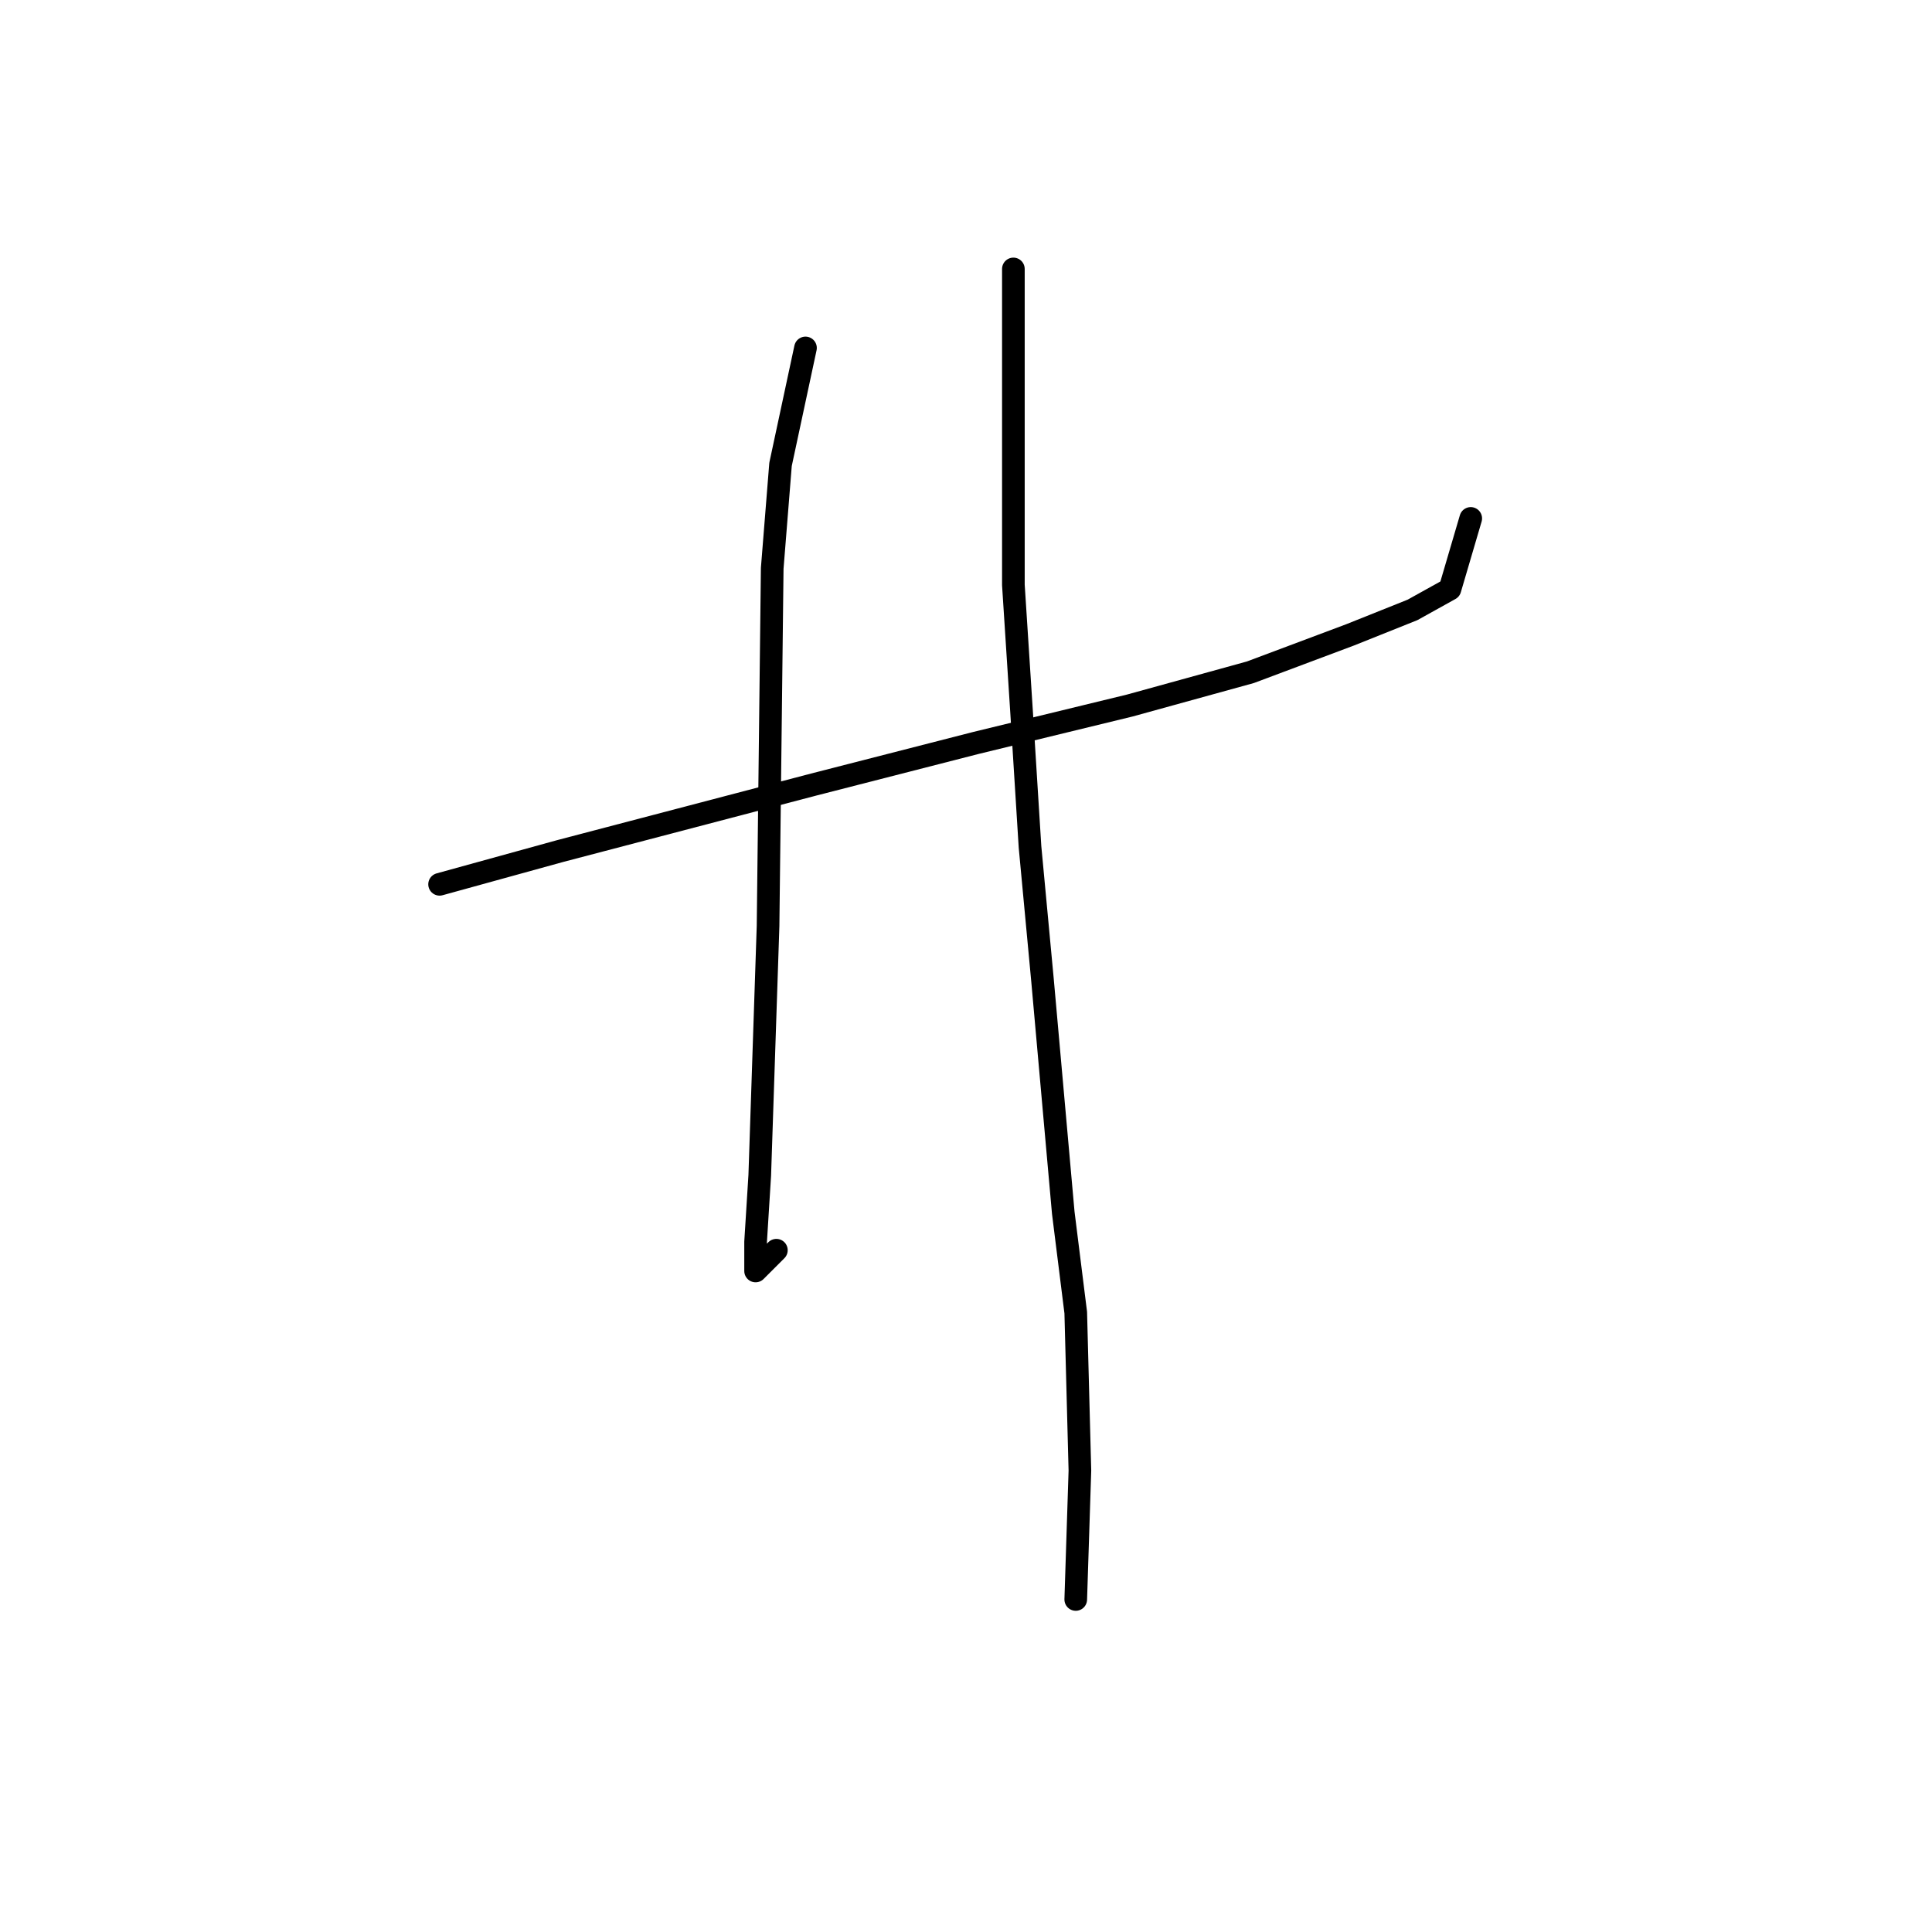 <?xml version="1.0" standalone="no"?>
    <svg width="256" height="256" xmlns="http://www.w3.org/2000/svg" version="1.1">
    <polyline stroke="black" stroke-width="3" stroke-linecap="round" fill="transparent" stroke-linejoin="round" points="58.248 117.176 74.225 112.768 107.833 103.953 129.319 98.444 149.704 93.486 165.681 89.078 178.904 84.12 187.168 80.814 192.127 78.059 194.881 68.693 194.881 68.693 " />
        <polyline stroke="black" stroke-width="3" stroke-linecap="round" fill="transparent" stroke-linejoin="round" points="106.731 46.105 103.425 61.531 102.323 75.305 101.772 122.685 100.671 155.742 100.12 164.557 100.12 168.413 102.874 165.659 102.874 165.659 " />
        <polyline stroke="black" stroke-width="3" stroke-linecap="round" fill="transparent" stroke-linejoin="round" points="134.278 35.637 134.278 49.961 134.278 62.082 134.278 77.508 135.38 94.587 136.482 112.218 138.134 129.848 140.889 160.7 142.542 173.923 143.093 194.858 142.542 211.938 142.542 211.938 " />
        </svg>